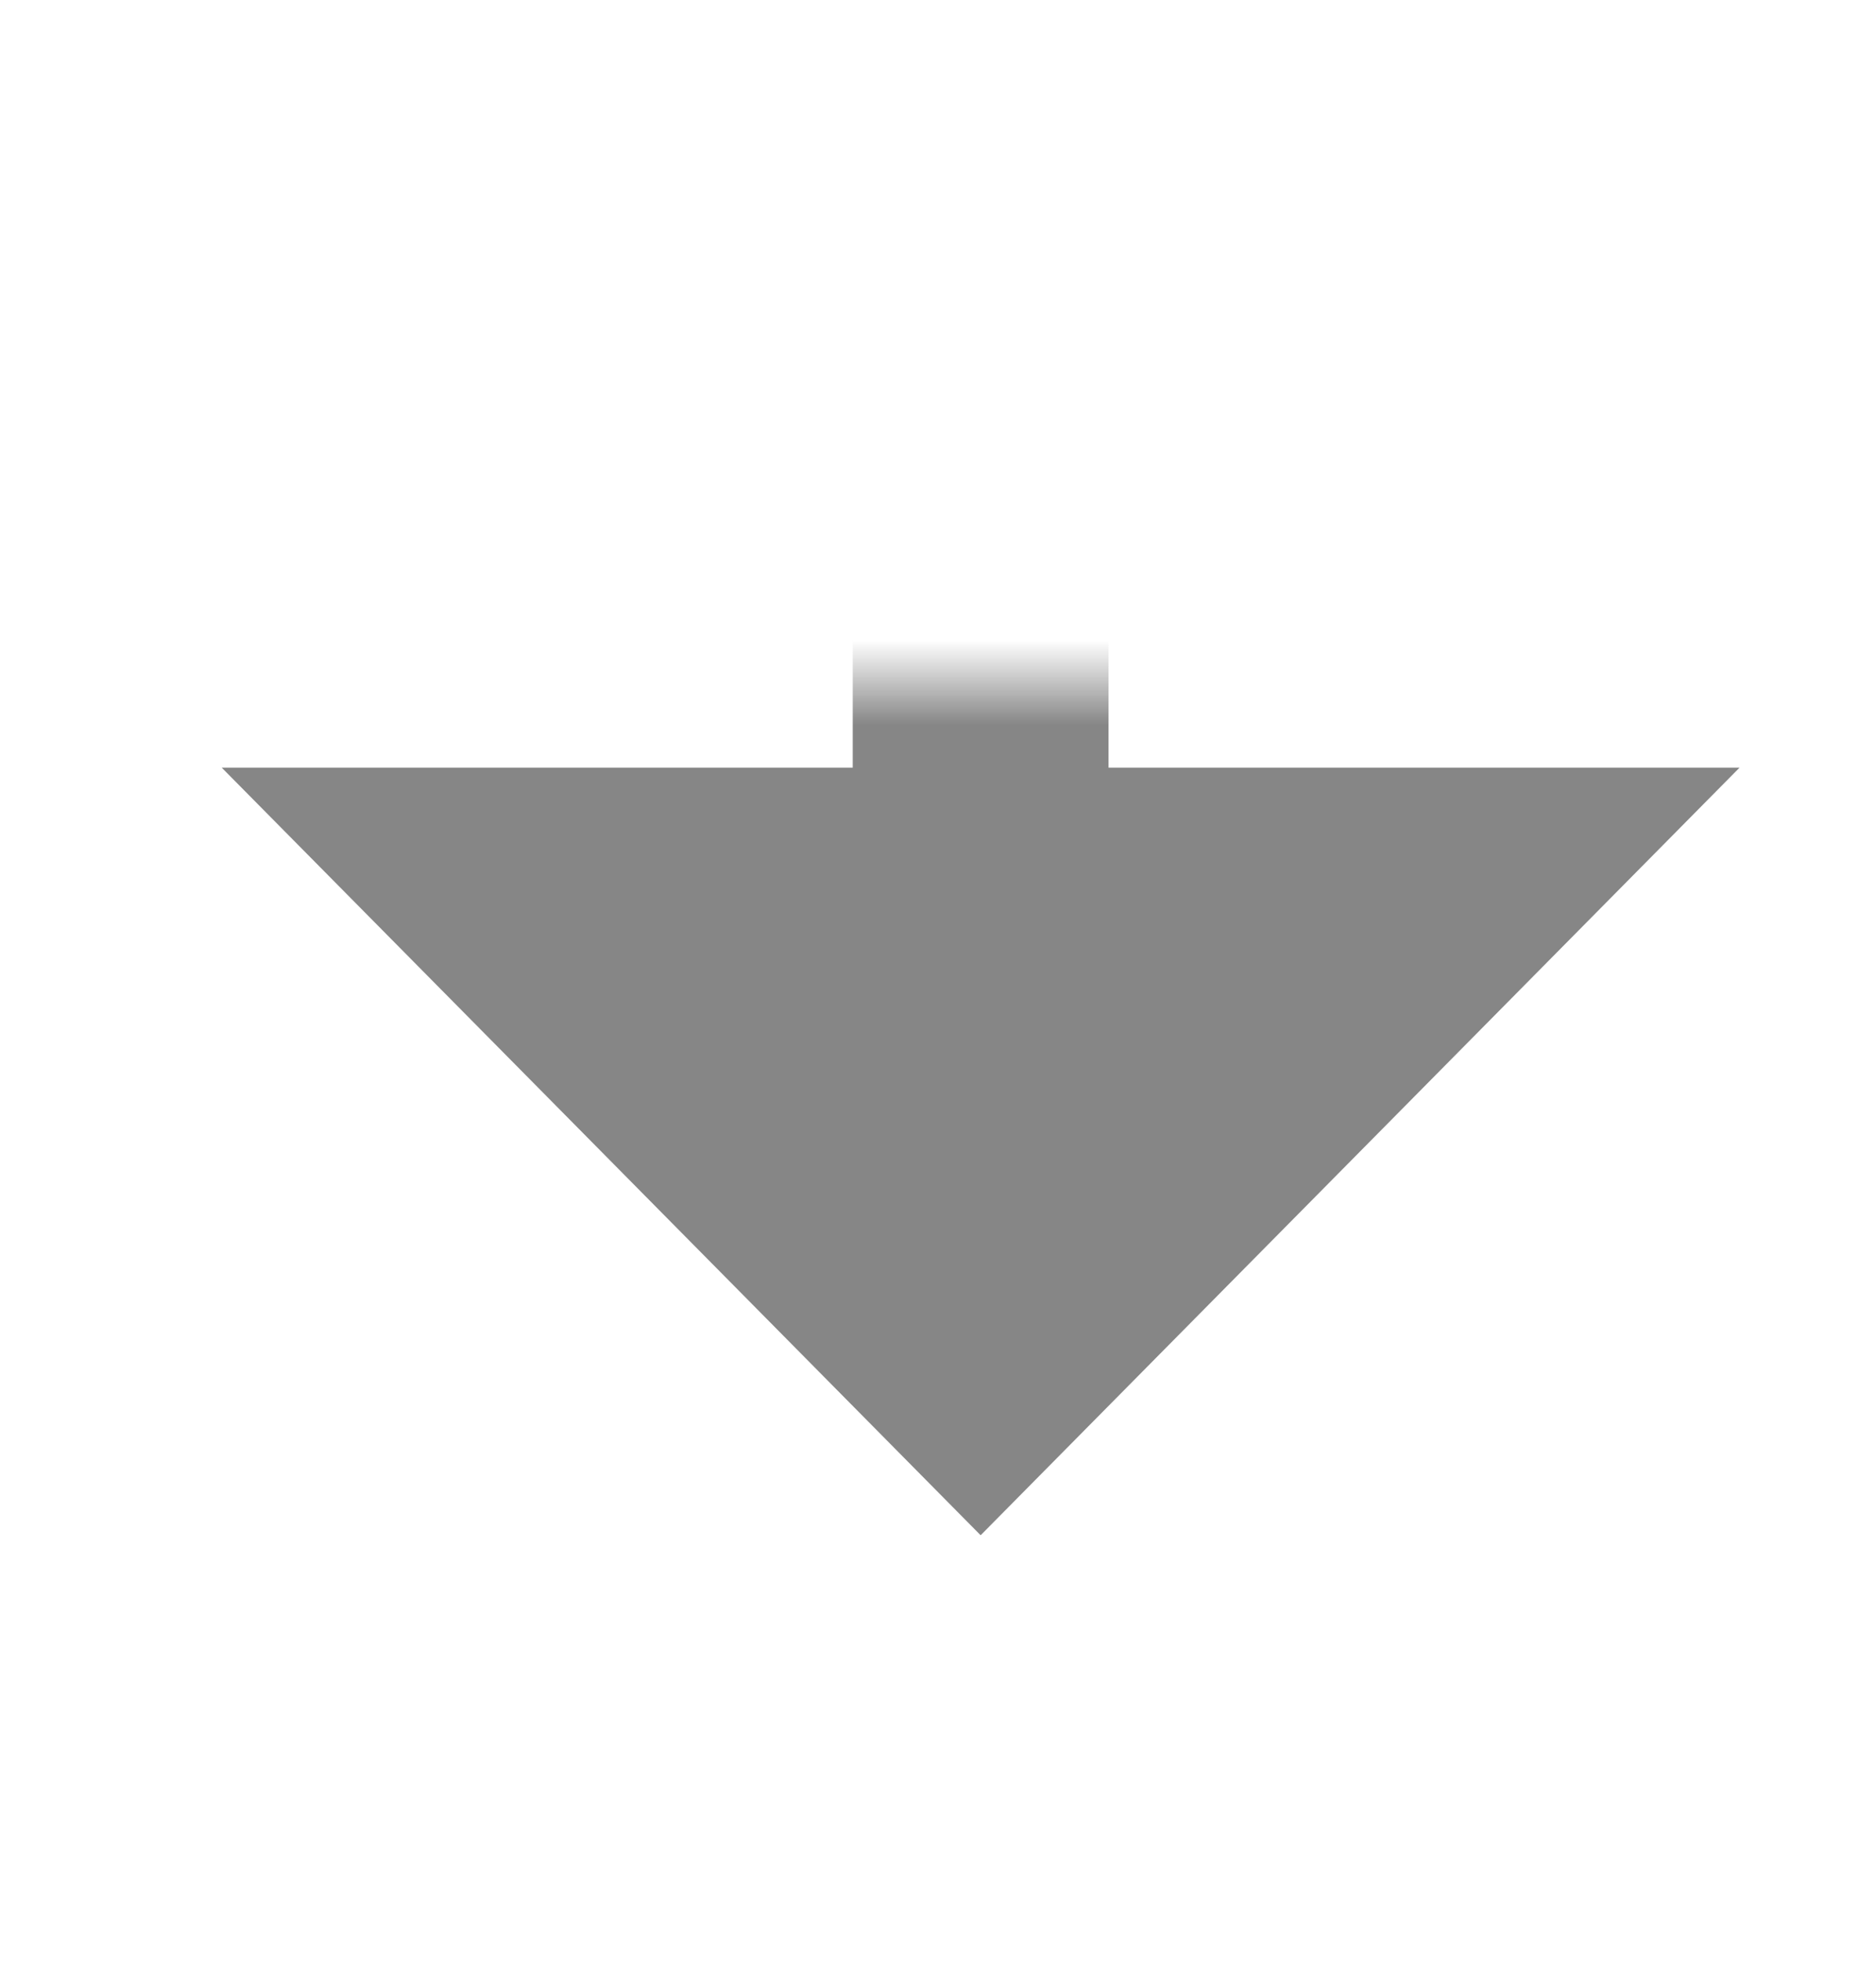 ﻿<?xml version="1.0" encoding="utf-8"?>
<svg version="1.1" xmlns:xlink="http://www.w3.org/1999/xlink" width="22px" height="23px" preserveAspectRatio="xMidYMin meet" viewBox="165 1045  20 23" xmlns="http://www.w3.org/2000/svg">
  <defs>
    <mask fill="white" id="clip174">
      <path d="M 160.806 1028  L 191.194 1028  L 191.194 1053  L 160.806 1053  Z M 160.806 1017  L 191.194 1017  L 191.194 1074  L 160.806 1074  Z " fill-rule="evenodd" />
    </mask>
  </defs>
  <path d="M 176.5 1017  L 176.5 1039.5  A 0.5 0.5 0 0 1 176 1040.5 A 0.5 0.5 0 0 0 175.5 1041 L 175.5 1056  " stroke-width="3" stroke="#868686" fill="none" mask="url(#clip174)" />
  <path d="M 166.6 1054  L 175.5 1063  L 184.4 1054  L 166.6 1054  Z " fill-rule="nonzero" fill="#868686" stroke="none" mask="url(#clip174)" />
</svg>